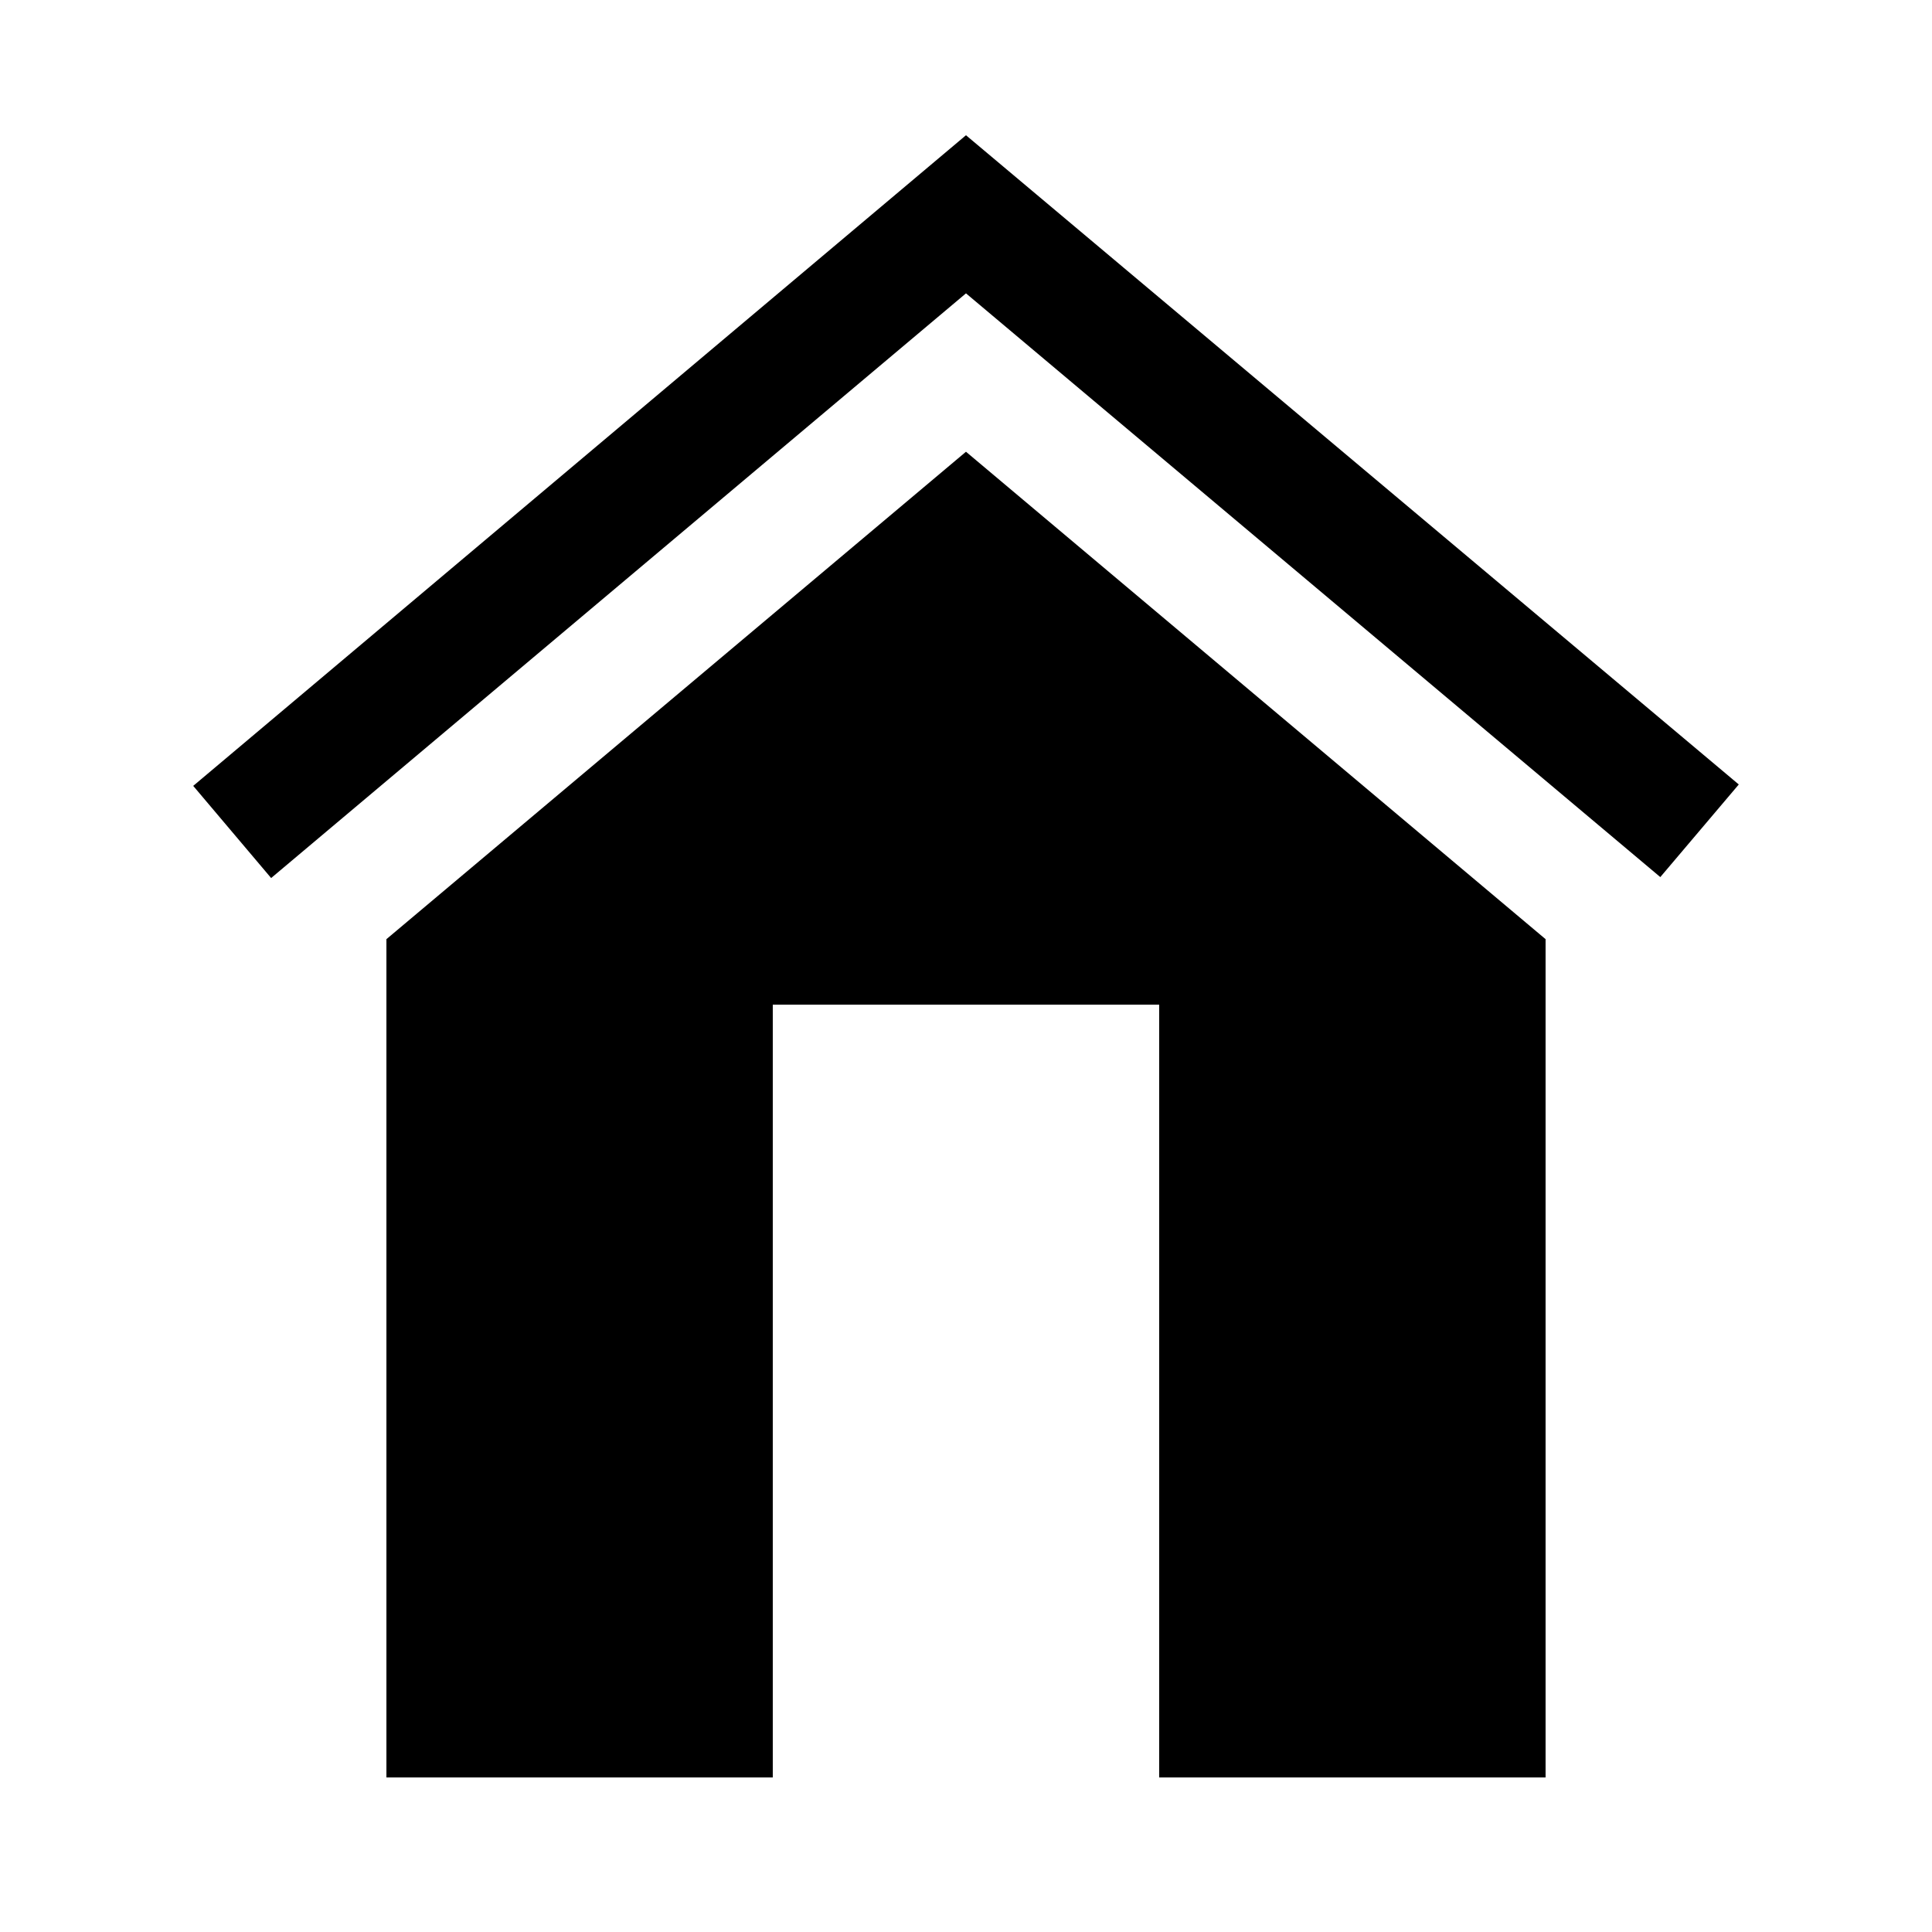 <svg xmlns="http://www.w3.org/2000/svg" xmlns:xlink="http://www.w3.org/1999/xlink" version="1.1" x="0px" y="0px" viewBox="0 0 100 100" enable-background="new 0 0 100 100" xml:space="preserve"><g><polygon points="20.001,48.611 20.001,92 39.999,92 39.999,52 59.999,52 59.999,92 79.999,92 79.999,48.611 49.999,23.382  "></polygon><polygon points="49.999,7 10.001,40.677 14.034,45.447 49.999,15.184 85.937,45.398 89.999,40.604  "></polygon></g></svg>